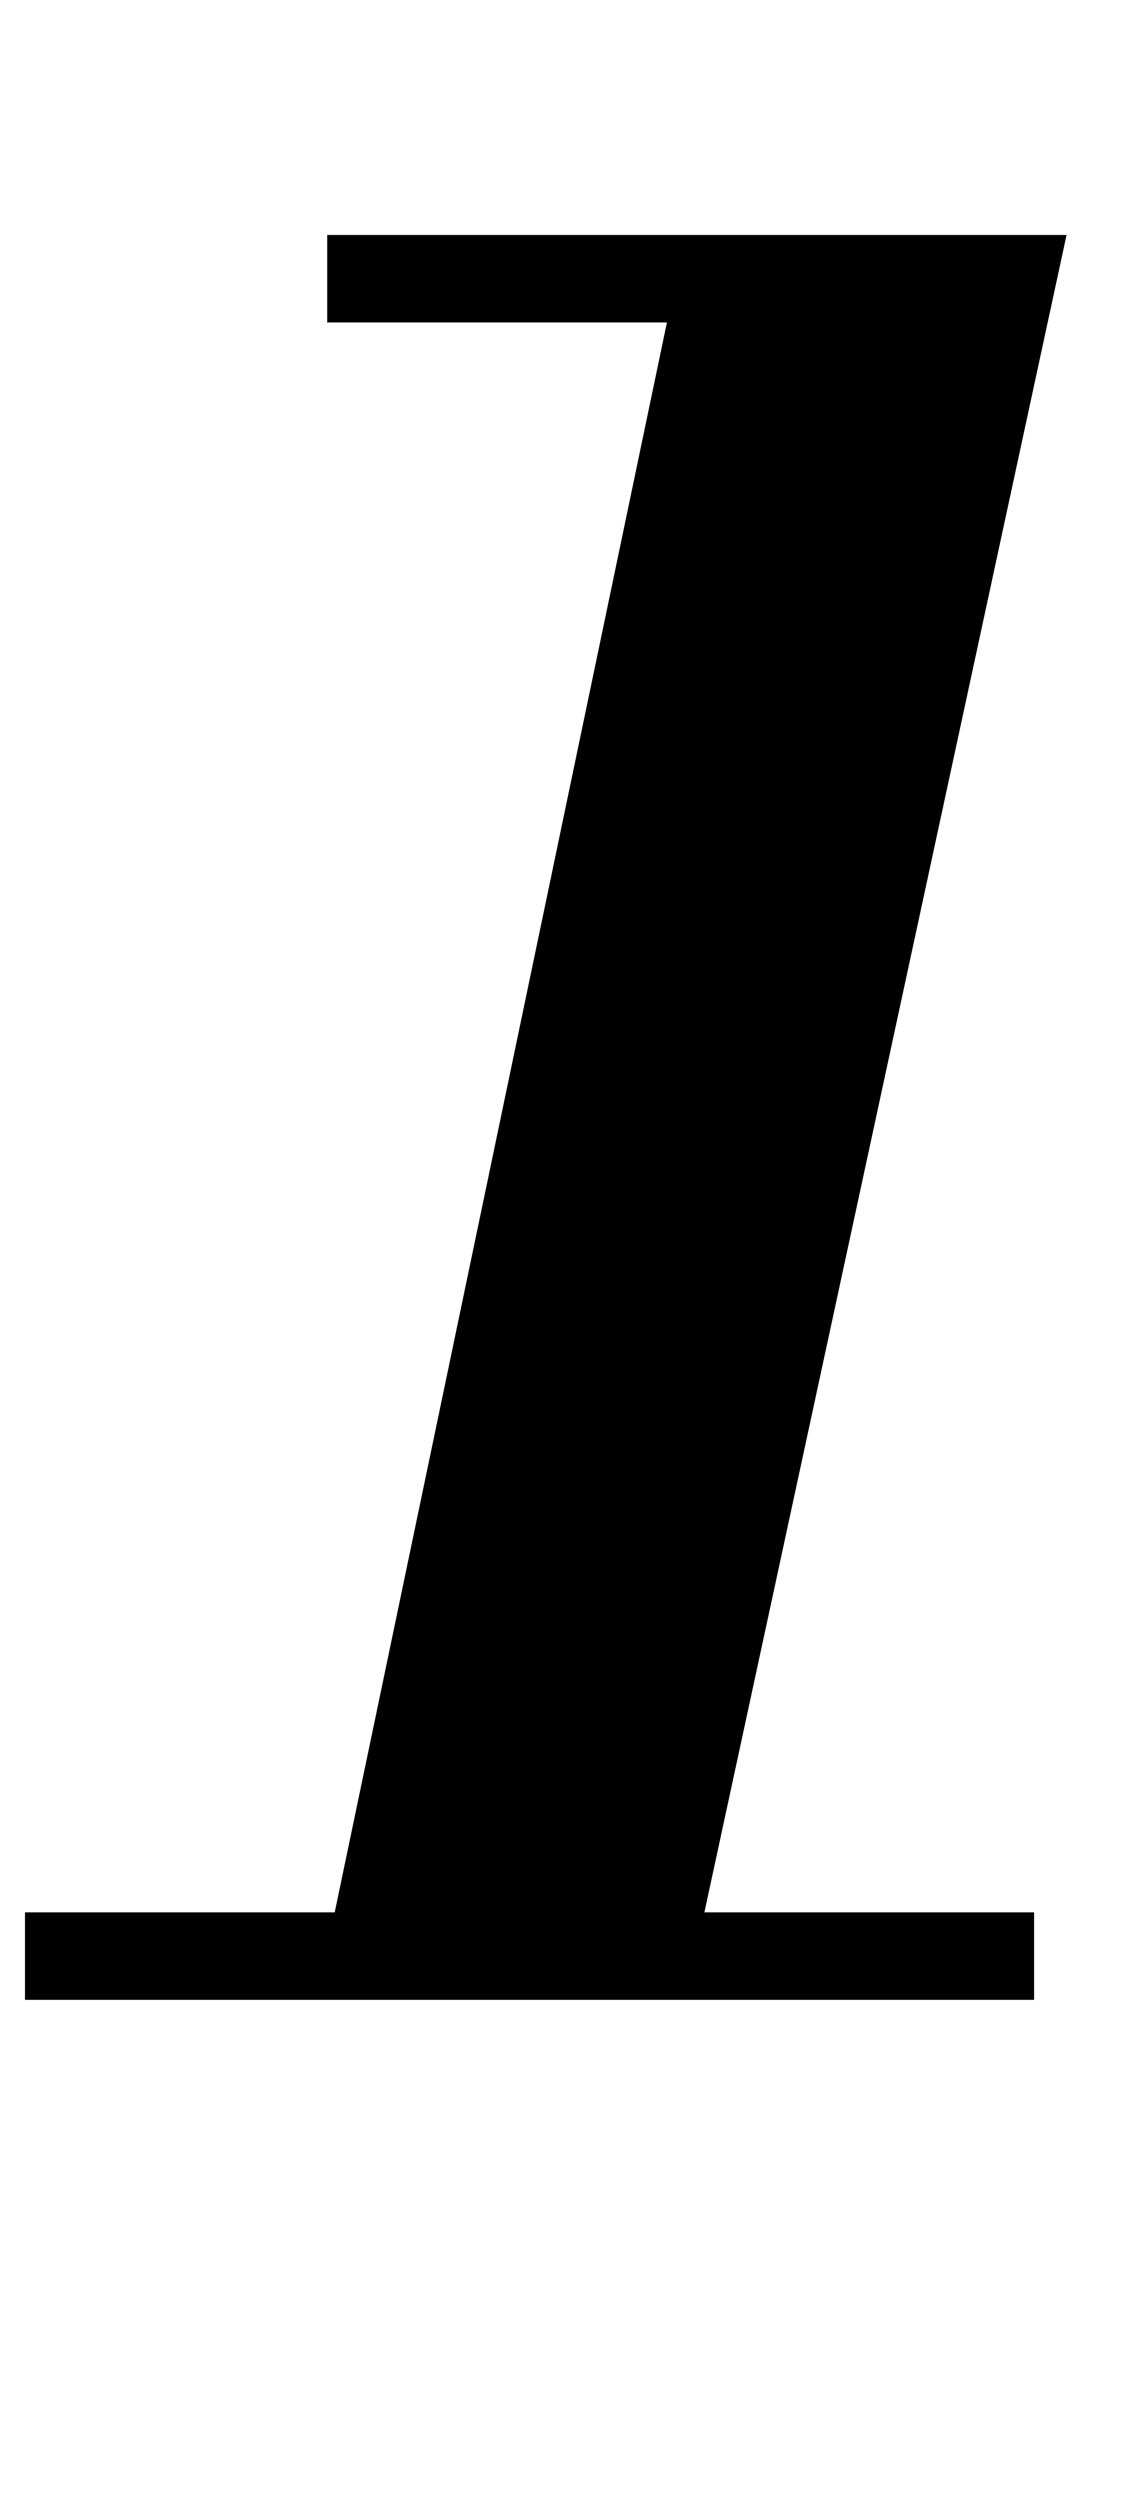 <?xml version="1.0" standalone="no"?>
<!DOCTYPE svg PUBLIC "-//W3C//DTD SVG 1.1//EN" "http://www.w3.org/Graphics/SVG/1.1/DTD/svg11.dtd" >
<svg xmlns="http://www.w3.org/2000/svg" xmlns:xlink="http://www.w3.org/1999/xlink" version="1.1" viewBox="-22 0 454 1000">
  <g transform="matrix(1 0 0 -1 0 800)">
   <path fill="currentColor"
d="M109 706h296l-145 -671h132v-35h-404v35h124l133 636h-136v35z" />
  </g>

</svg>

